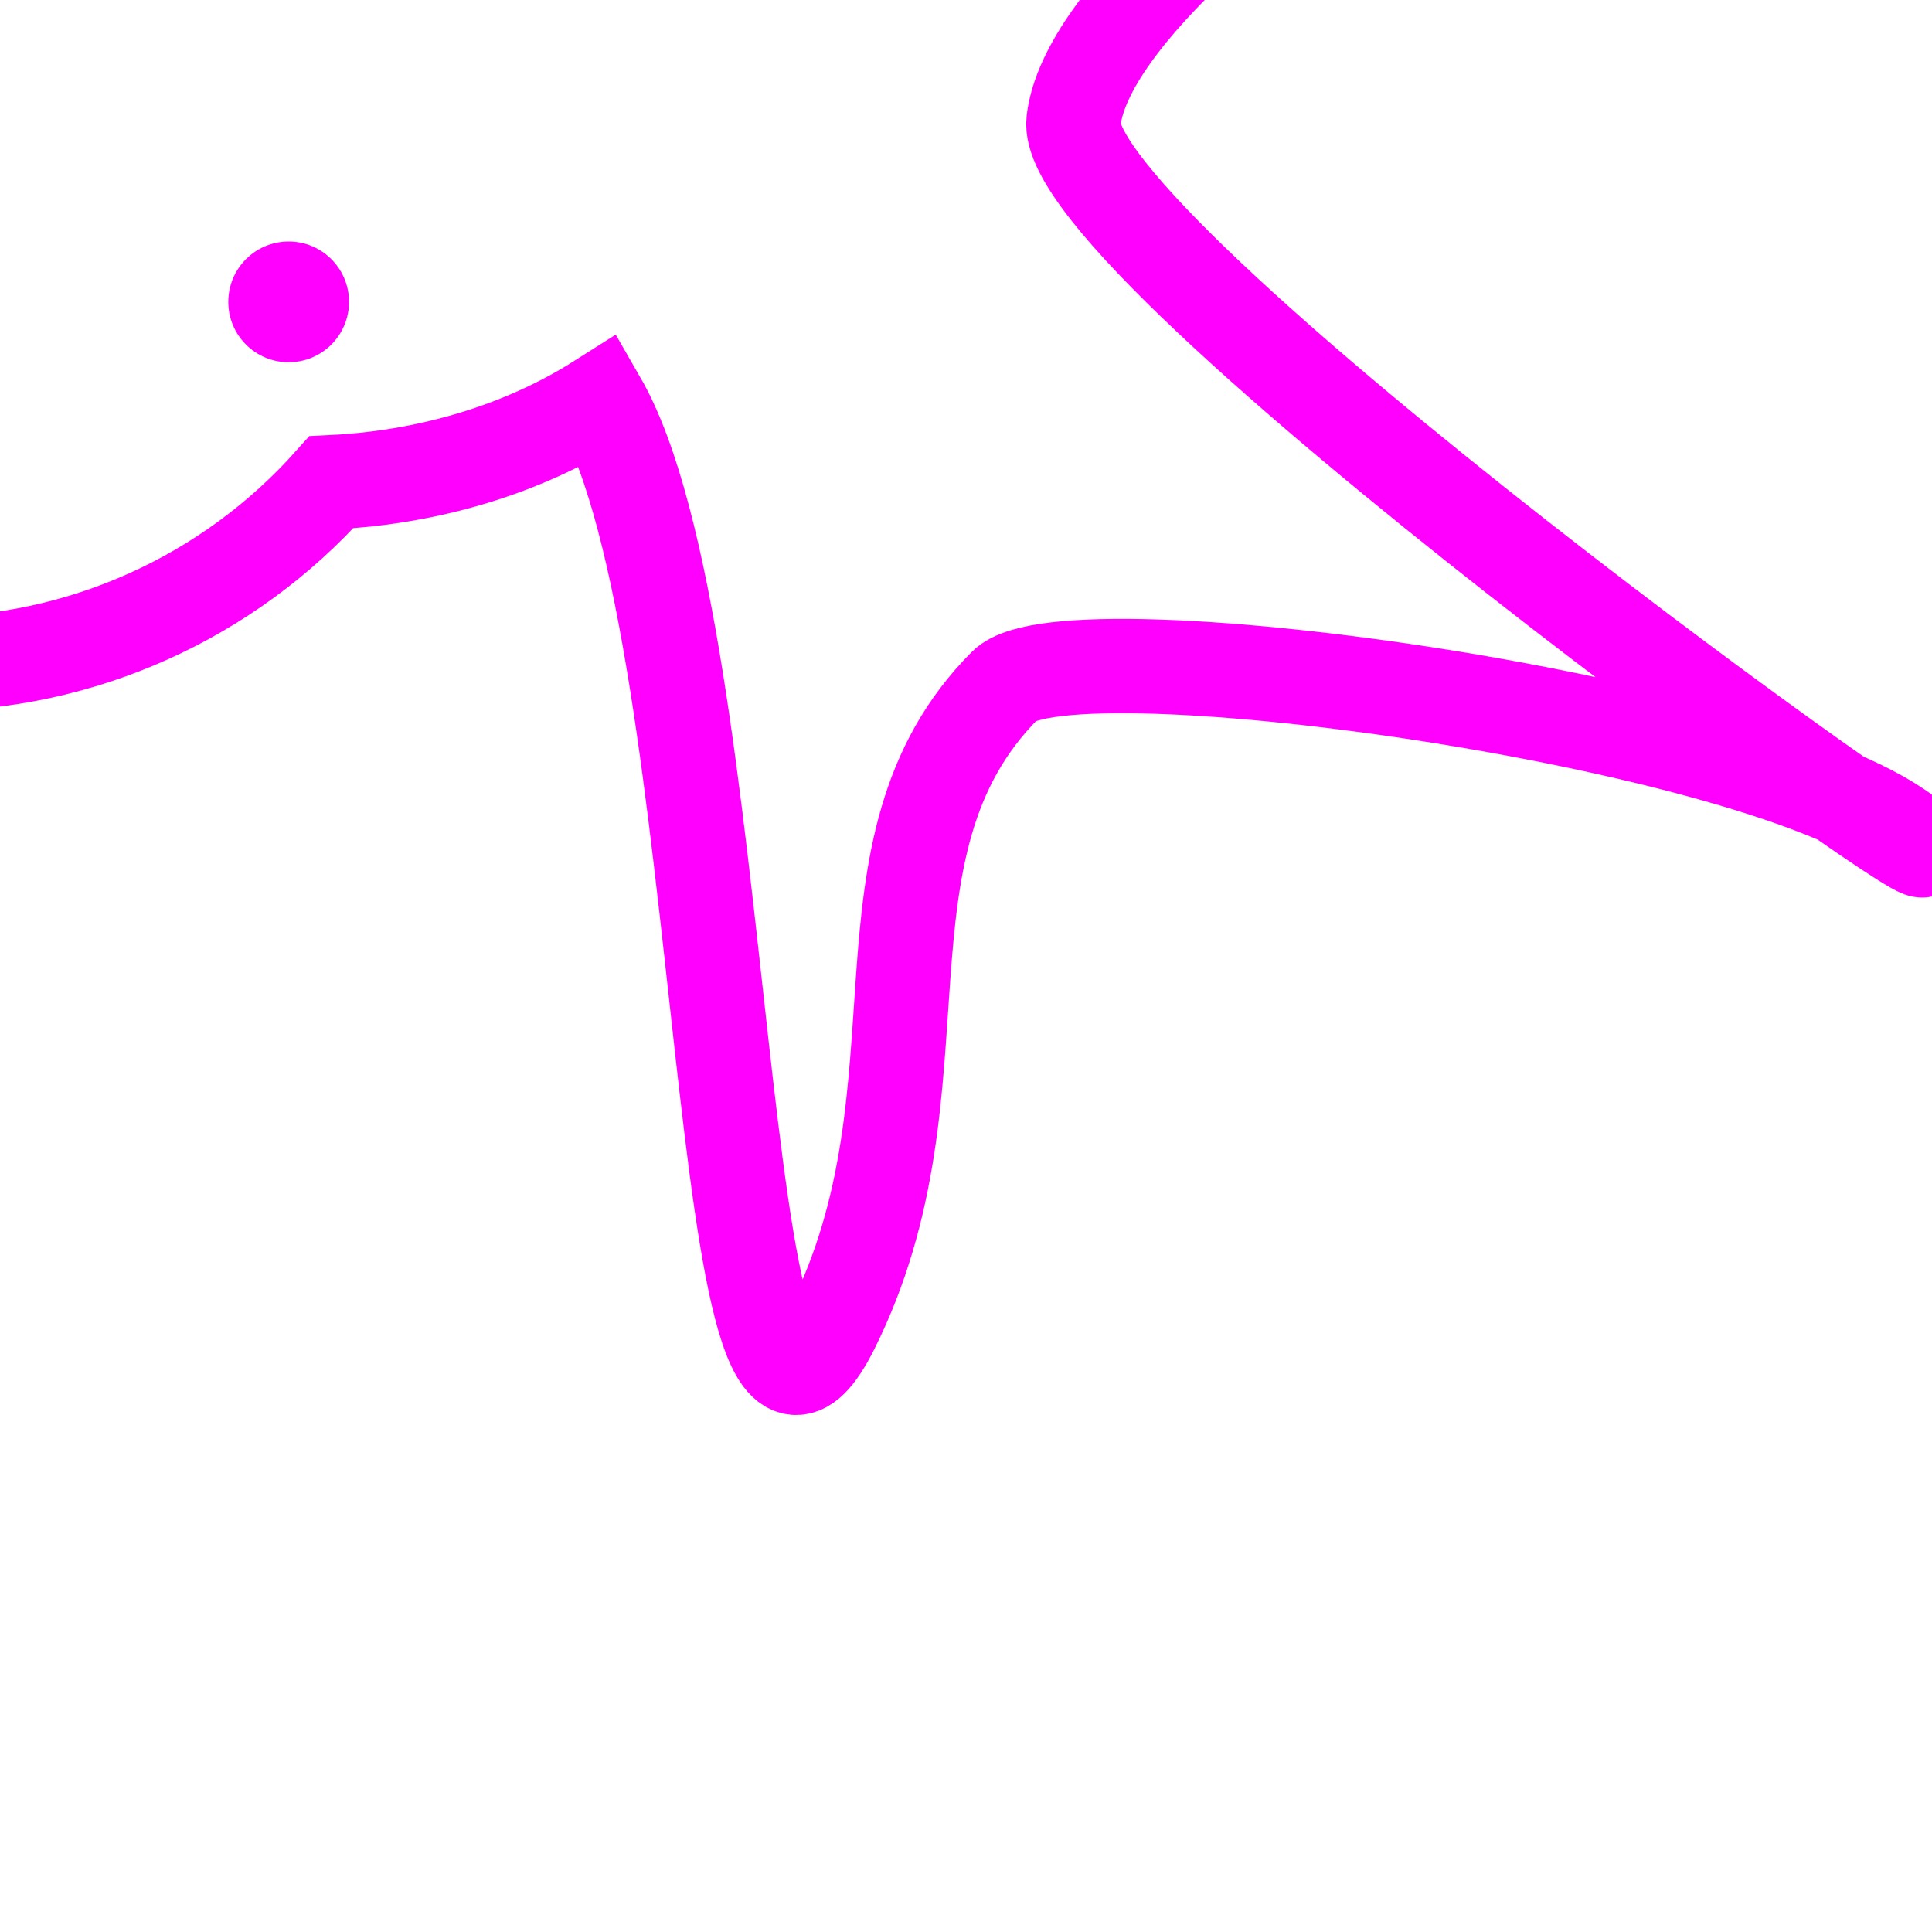 <?xml version="1.0" encoding="UTF-8" standalone="no"?>
<!-- Created with Inkscape (http://www.inkscape.org/) -->

<svg
   xmlns:dc="http://purl.org/dc/elements/1.1/"
   xmlns:cc="http://creativecommons.org/ns#"
   xmlns:rdf="http://www.w3.org/1999/02/22-rdf-syntax-ns#"
   xmlns:svg="http://www.w3.org/2000/svg"
   xmlns="http://www.w3.org/2000/svg"
   xmlns:sodipodi="http://sodipodi.sourceforge.net/DTD/sodipodi-0.dtd"
   xmlns:inkscape="http://www.inkscape.org/namespaces/inkscape"
   width="1024"
   height="1024"
   viewBox="0 0 1024 1024"
   id="svg2"
   version="1.1"
   inkscape:version="0.91 r13725"
   sodipodi:docname="octo.svg"
   inkscape:export-filename="C:\Users\Tower\Documents\Code\GitHub Clones\space-game\img\octo_closed.png"
   inkscape:export-xdpi="4.1602464"
   inkscape:export-ydpi="4.1602464">
  <defs
     id="defs4" />
  <sodipodi:namedview
     id="base"
     pagecolor="#101918"
     bordercolor="#666666"
     borderopacity="1.0"
     inkscape:pageopacity="0"
     inkscape:pageshadow="2"
     inkscape:zoom="0.35"
     inkscape:cx="-436.44849"
     inkscape:cy="905.38156"
     inkscape:document-units="px"
     inkscape:current-layer="layer1"
     showgrid="true"
     units="px"
     inkscape:object-paths="true"
     inkscape:object-nodes="true"
     inkscape:window-width="1920"
     inkscape:window-height="1017"
     inkscape:window-x="-8"
     inkscape:window-y="-8"
     inkscape:window-maximized="1"
     inkscape:snap-smooth-nodes="true">
    <inkscape:grid
       type="xygrid"
       id="grid4136"
       spacingx="64"
       spacingy="64"
       empspacing="4" />
  </sodipodi:namedview>
  <g
     inkscape:label="Layer 1"
     inkscape:groupmode="layer"
     id="layer1"
     transform="translate(0,-28.362)">
    <g
       id="g4156"
       inkscape:export-filename="C:\Users\Tower\Documents\Code\GitHub Clones\space-game\img\octo.png"
       inkscape:export-xdpi="4.0041137"
       inkscape:export-ydpi="4.0041137">
      <path
         inkscape:export-ydpi="4.1602464"
         inkscape:export-xdpi="4.1602464"
         inkscape:export-filename="C:\Users\Tower\Documents\Code\GitHub Clones\space-game\img\octo_closed.png"
         id="path4152"
         d="m -1625,94.696 a 288,288 0 0 0 288,288 288,288 0 0 0 214.633,-96.408 248.298,192 0 0 0 142.074,-43.143 320,320 0 0 0 283.293,171.551 320,320 0 0 0 320,-320 320,320 0 0 0 -320,-320 A 320,320 0 0 0 -980.277,-53.645 248.298,192 0 0 0 -1122.289,-96.724 288,288 0 0 0 -1337,-193.304 288,288 0 0 0 -1625,94.696 Z"
         style="color:#000000;clip-rule:nonzero;display:inline;overflow:visible;visibility:visible;opacity:1;isolation:auto;mix-blend-mode:normal;color-interpolation:sRGB;color-interpolation-filters:linearRGB;solid-color:#000000;solid-opacity:1;fill:none;fill-opacity:1;fill-rule:nonzero;stroke:#ff00ff;stroke-width:50;stroke-linecap:butt;stroke-linejoin:miter;stroke-miterlimit:4;stroke-dasharray:none;stroke-dashoffset:0;stroke-opacity:1;color-rendering:auto;image-rendering:auto;shape-rendering:auto;text-rendering:auto;enable-background:accumulate"
         inkscape:connector-curvature="0" />
      <path
         inkscape:export-ydpi="4.1602464"
         inkscape:export-xdpi="4.1602464"
         inkscape:export-filename="C:\Users\Tower\Documents\Code\GitHub Clones\space-game\img\octo_closed.png"
         inkscape:connector-curvature="0"
         id="path4173"
         d="m -441,-97.304 -384,0"
         style="fill:none;fill-rule:evenodd;stroke:#ff00ff;stroke-width:54.772;stroke-linecap:butt;stroke-linejoin:miter;stroke-miterlimit:4;stroke-dasharray:none;stroke-opacity:1" />
      <path
         inkscape:export-ydpi="4.1602464"
         inkscape:export-xdpi="4.1602464"
         inkscape:export-filename="C:\Users\Tower\Documents\Code\GitHub Clones\space-game\img\octo_closed.png"
         inkscape:connector-curvature="0"
         id="path4173-4"
         d="m -377,30.696 -384,0"
         style="fill:none;fill-rule:evenodd;stroke:#ff00ff;stroke-width:54.772;stroke-linecap:butt;stroke-linejoin:miter;stroke-miterlimit:4;stroke-dasharray:none;stroke-opacity:1" />
      <path
         inkscape:export-ydpi="4.1602464"
         inkscape:export-xdpi="4.1602464"
         inkscape:export-filename="C:\Users\Tower\Documents\Code\GitHub Clones\space-game\img\octo_closed.png"
         inkscape:connector-curvature="0"
         id="path4173-6"
         d="m -377,158.696 -384,0"
         style="fill:none;fill-rule:evenodd;stroke:#ff00ff;stroke-width:54.772;stroke-linecap:butt;stroke-linejoin:miter;stroke-miterlimit:4;stroke-dasharray:none;stroke-opacity:1" />
      <path
         inkscape:export-ydpi="4.1602464"
         inkscape:export-xdpi="4.1602464"
         inkscape:export-filename="C:\Users\Tower\Documents\Code\GitHub Clones\space-game\img\octo_closed.png"
         inkscape:connector-curvature="0"
         id="path4173-64"
         d="m -441,286.696 -384,0"
         style="fill:none;fill-rule:evenodd;stroke:#ff00ff;stroke-width:54.772;stroke-linecap:butt;stroke-linejoin:miter;stroke-miterlimit:4;stroke-dasharray:none;stroke-opacity:1" />
      <circle
         inkscape:export-ydpi="4.1602464"
         inkscape:export-xdpi="4.1602464"
         inkscape:export-filename="C:\Users\Tower\Documents\Code\GitHub Clones\space-game\img\octo_closed.png"
         transform="matrix(0,-1,1,0,0,0)"
         r="32"
         cy="-1145"
         cx="-190.696"
         id="path4202"
         style="color:#000000;clip-rule:nonzero;display:inline;overflow:visible;visibility:visible;opacity:1;isolation:auto;mix-blend-mode:normal;color-interpolation:sRGB;color-interpolation-filters:linearRGB;solid-color:#000000;solid-opacity:1;fill:#ff00ff;fill-opacity:1;fill-rule:nonzero;stroke:none;stroke-width:50;stroke-linecap:square;stroke-linejoin:miter;stroke-miterlimit:4;stroke-dasharray:none;stroke-dashoffset:0;stroke-opacity:1;color-rendering:auto;image-rendering:auto;shape-rendering:auto;text-rendering:auto;enable-background:accumulate" />
      <circle
         inkscape:export-ydpi="4.1602464"
         inkscape:export-xdpi="4.1602464"
         inkscape:export-filename="C:\Users\Tower\Documents\Code\GitHub Clones\space-game\img\octo_closed.png"
         transform="matrix(0,-1,1,0,0,0)"
         r="32"
         cy="-1145"
         cx="1.304"
         id="path4202-7"
         style="color:#000000;clip-rule:nonzero;display:inline;overflow:visible;visibility:visible;opacity:1;isolation:auto;mix-blend-mode:normal;color-interpolation:sRGB;color-interpolation-filters:linearRGB;solid-color:#000000;solid-opacity:1;fill:#ff00ff;fill-opacity:1;fill-rule:nonzero;stroke:none;stroke-width:50;stroke-linecap:square;stroke-linejoin:miter;stroke-miterlimit:4;stroke-dasharray:none;stroke-dashoffset:0;stroke-opacity:1;color-rendering:auto;image-rendering:auto;shape-rendering:auto;text-rendering:auto;enable-background:accumulate" />
    </g>
    <g
       id="g4165"
       inkscape:export-filename="C:\Users\Tower\Documents\Code\GitHub Clones\space-game\img\octo.png"
       inkscape:export-xdpi="4.0041137"
       inkscape:export-ydpi="4.0041137">
      <path
         inkscape:export-ydpi="4.1602464"
         inkscape:export-xdpi="4.1602464"
         inkscape:export-filename="C:\Users\Tower\Documents\Code\GitHub Clones\space-game\img\octo_open.png"
         sodipodi:nodetypes="scccsssscsscccs"
         id="path4152-0"
         d="m -327,92.362 c 0,159.058 128.942,288 288,288 82.007,-0.112 160.077,-35.18 214.633,-96.408 52.041,-2.489 101.749,-17.583 142.074,-43.143 C 389.808,366.07 377,860.362 441,732.362 505,604.362 446.973,477.842 532.658,391.64 566.048,358.048 953,412.362 1017,476.362 c 37.234,37.234 -456.053,-316.71 -448,-384 13.02,-108.8 384,-320 448,-320 64,0 -462.472,49.528 -512,0 -64,-64 0,-192 -64,-320 -57.243,-114.487 -64.654,385.106 -123.277,491.658 C 277.404,-81.506 227.721,-96.577 175.711,-99.058 121.169,-160.37 43.061,-195.504 -39,-195.638 c -159.058,0 -288,128.942 -288,288 z"
         style="color:#000000;clip-rule:nonzero;display:inline;overflow:visible;visibility:visible;opacity:1;isolation:auto;mix-blend-mode:normal;color-interpolation:sRGB;color-interpolation-filters:linearRGB;solid-color:#000000;solid-opacity:1;fill:none;fill-opacity:1;fill-rule:nonzero;stroke:#ff00ff;stroke-width:50;stroke-linecap:butt;stroke-linejoin:miter;stroke-miterlimit:4;stroke-dasharray:none;stroke-dashoffset:0;stroke-opacity:1;color-rendering:auto;image-rendering:auto;shape-rendering:auto;text-rendering:auto;enable-background:accumulate"
         inkscape:connector-curvature="0" />
      <circle
         transform="matrix(0,-1,1,0,0,0)"
         r="32"
         cy="153"
         cx="-188.362"
         id="path4202-0"
         style="color:#000000;clip-rule:nonzero;display:inline;overflow:visible;visibility:visible;opacity:1;isolation:auto;mix-blend-mode:normal;color-interpolation:sRGB;color-interpolation-filters:linearRGB;solid-color:#000000;solid-opacity:1;fill:#ff00ff;fill-opacity:1;fill-rule:nonzero;stroke:none;stroke-width:50;stroke-linecap:square;stroke-linejoin:miter;stroke-miterlimit:4;stroke-dasharray:none;stroke-dashoffset:0;stroke-opacity:1;color-rendering:auto;image-rendering:auto;shape-rendering:auto;text-rendering:auto;enable-background:accumulate" />
      <circle
         transform="matrix(0,-1,1,0,0,0)"
         r="32"
         cy="153"
         cx="3.638"
         id="path4202-7-6"
         style="color:#000000;clip-rule:nonzero;display:inline;overflow:visible;visibility:visible;opacity:1;isolation:auto;mix-blend-mode:normal;color-interpolation:sRGB;color-interpolation-filters:linearRGB;solid-color:#000000;solid-opacity:1;fill:#ff00ff;fill-opacity:1;fill-rule:nonzero;stroke:none;stroke-width:50;stroke-linecap:square;stroke-linejoin:miter;stroke-miterlimit:4;stroke-dasharray:none;stroke-dashoffset:0;stroke-opacity:1;color-rendering:auto;image-rendering:auto;shape-rendering:auto;text-rendering:auto;enable-background:accumulate" />
    </g>
  </g>
</svg>
